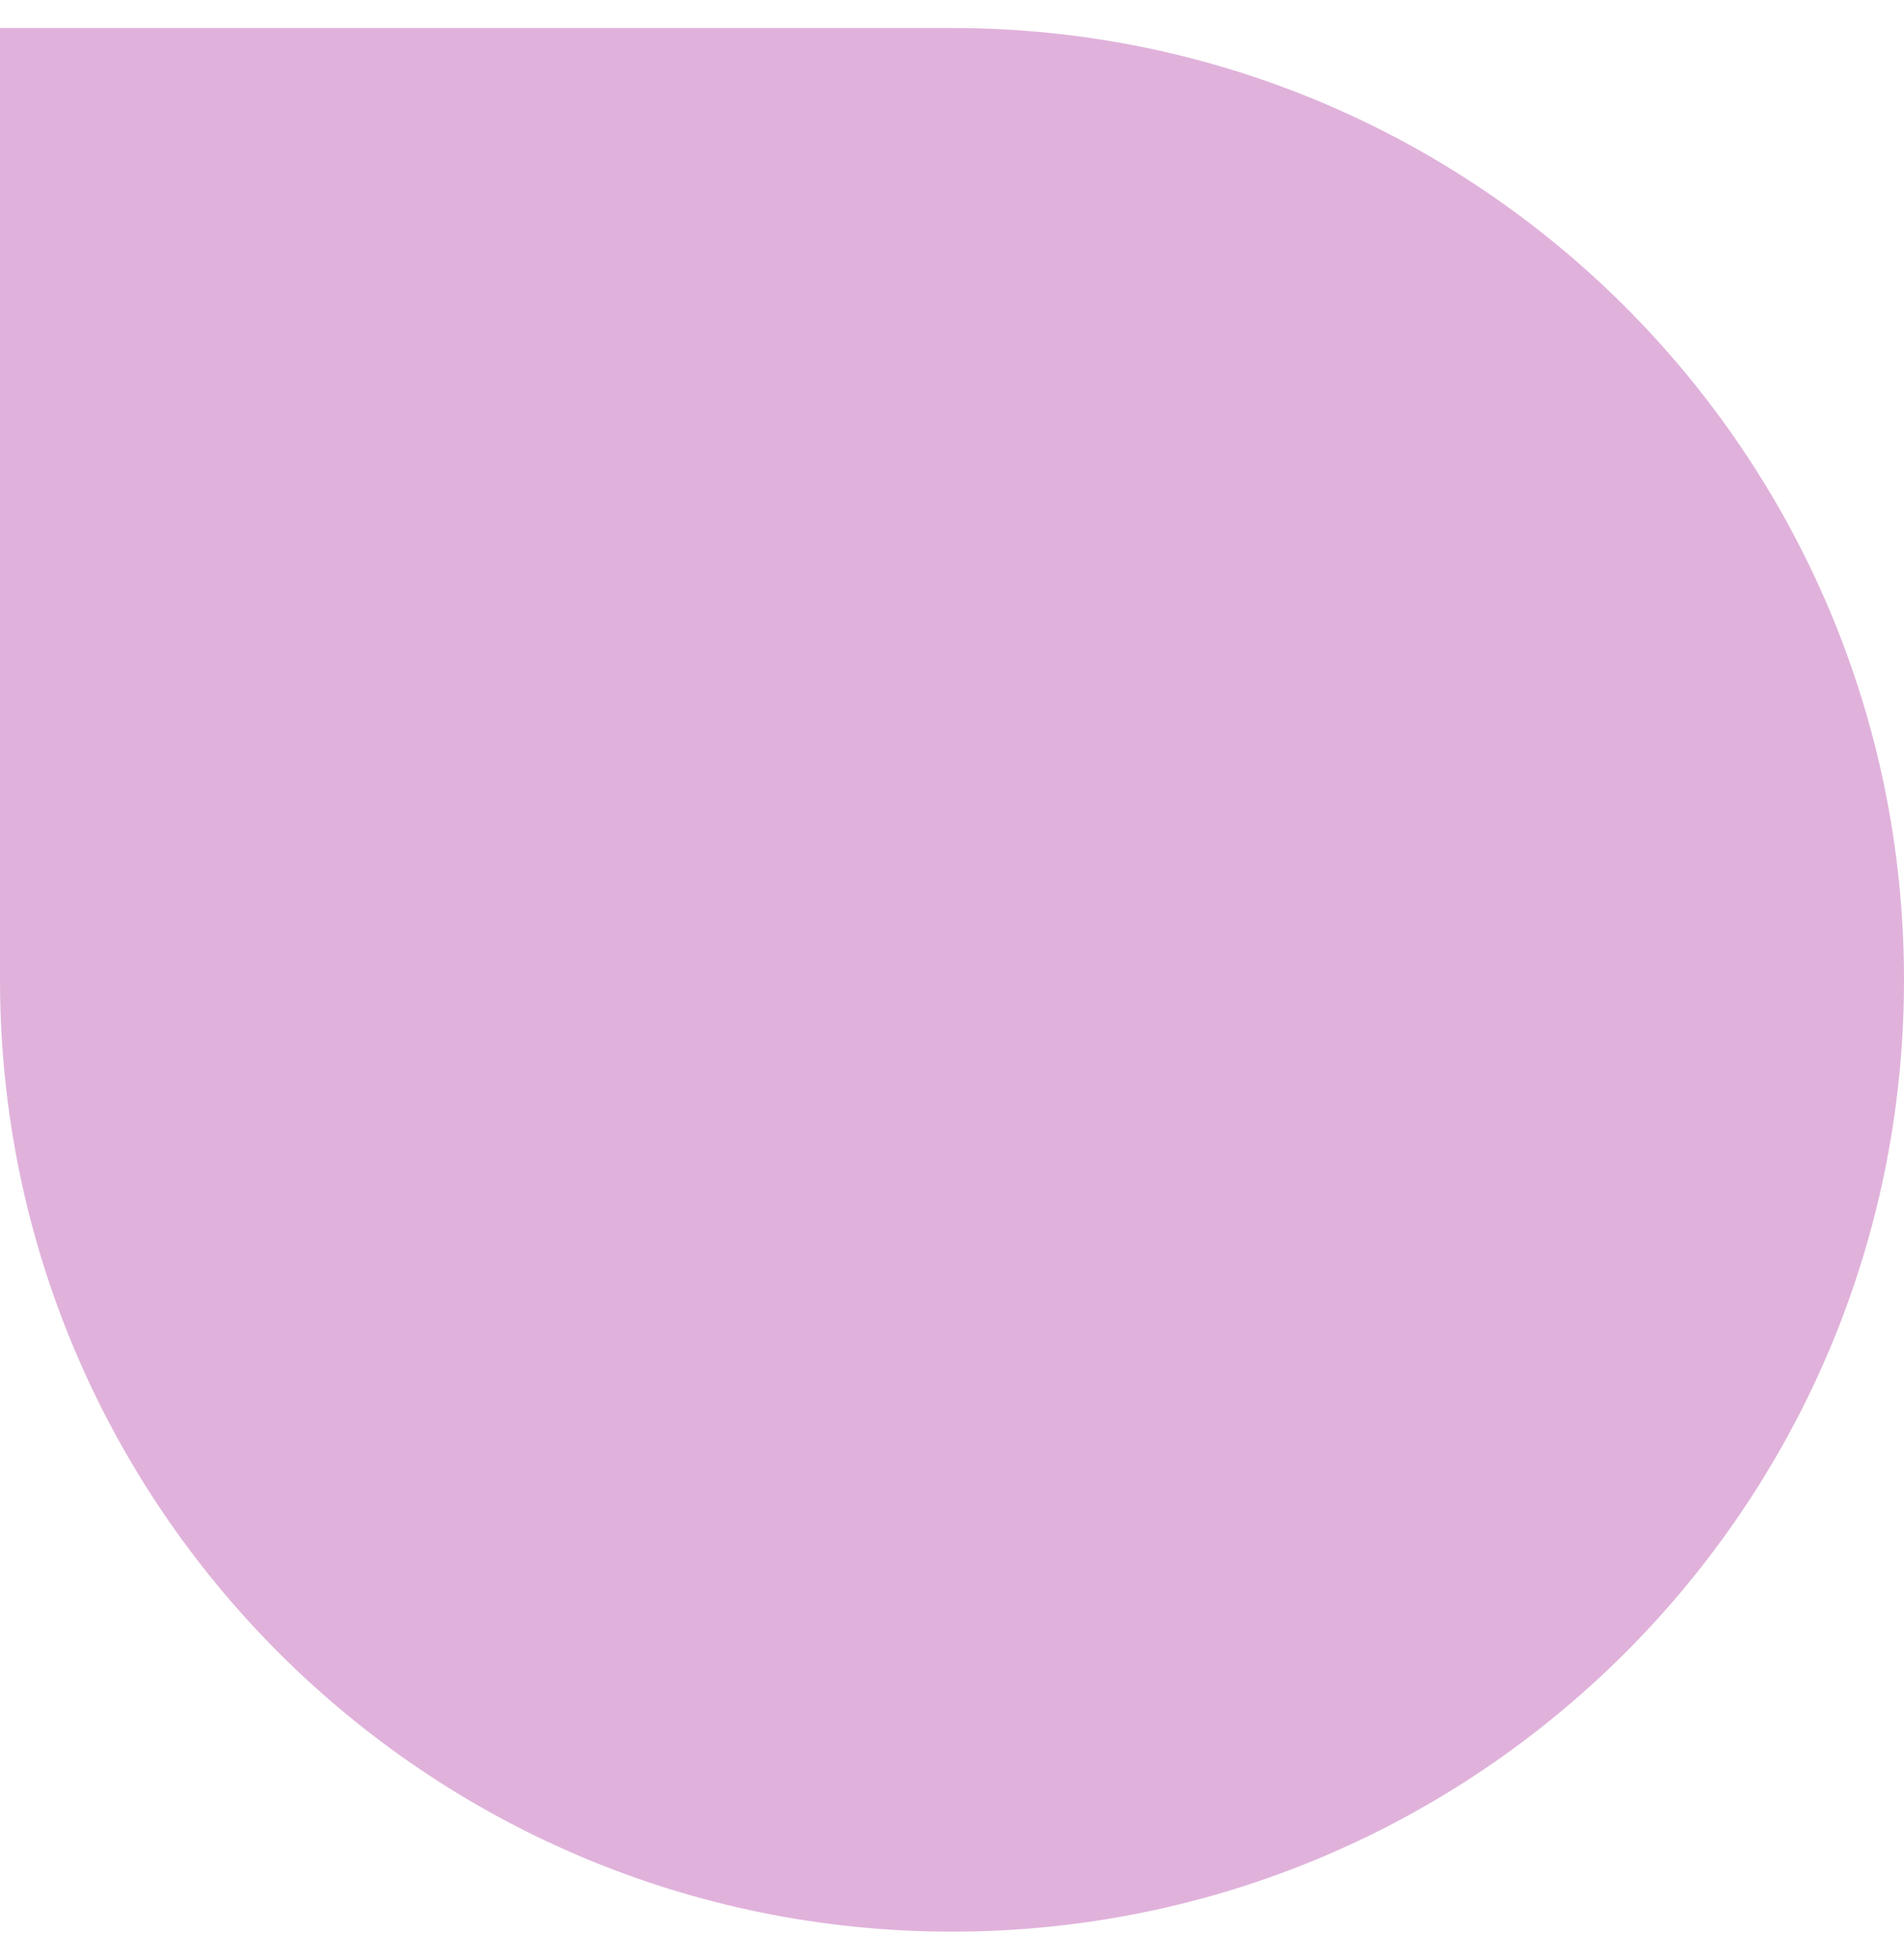 <svg width="34" height="35" viewBox="0 0 34 35" fill="none" xmlns="http://www.w3.org/2000/svg">
<path fill-rule="evenodd" clip-rule="evenodd" d="M4.72838e-06 0.5L2.36419e-06 17.5L0 17.5C0 26.889 7.611 34.5 17 34.5C26.389 34.5 34 26.889 34 17.5C34 8.111 26.389 0.5 17 0.5C16.989 0.5 16.978 0.5 16.968 0.5L4.72838e-06 0.5Z" fill="#E0B2DB"/>
</svg>

